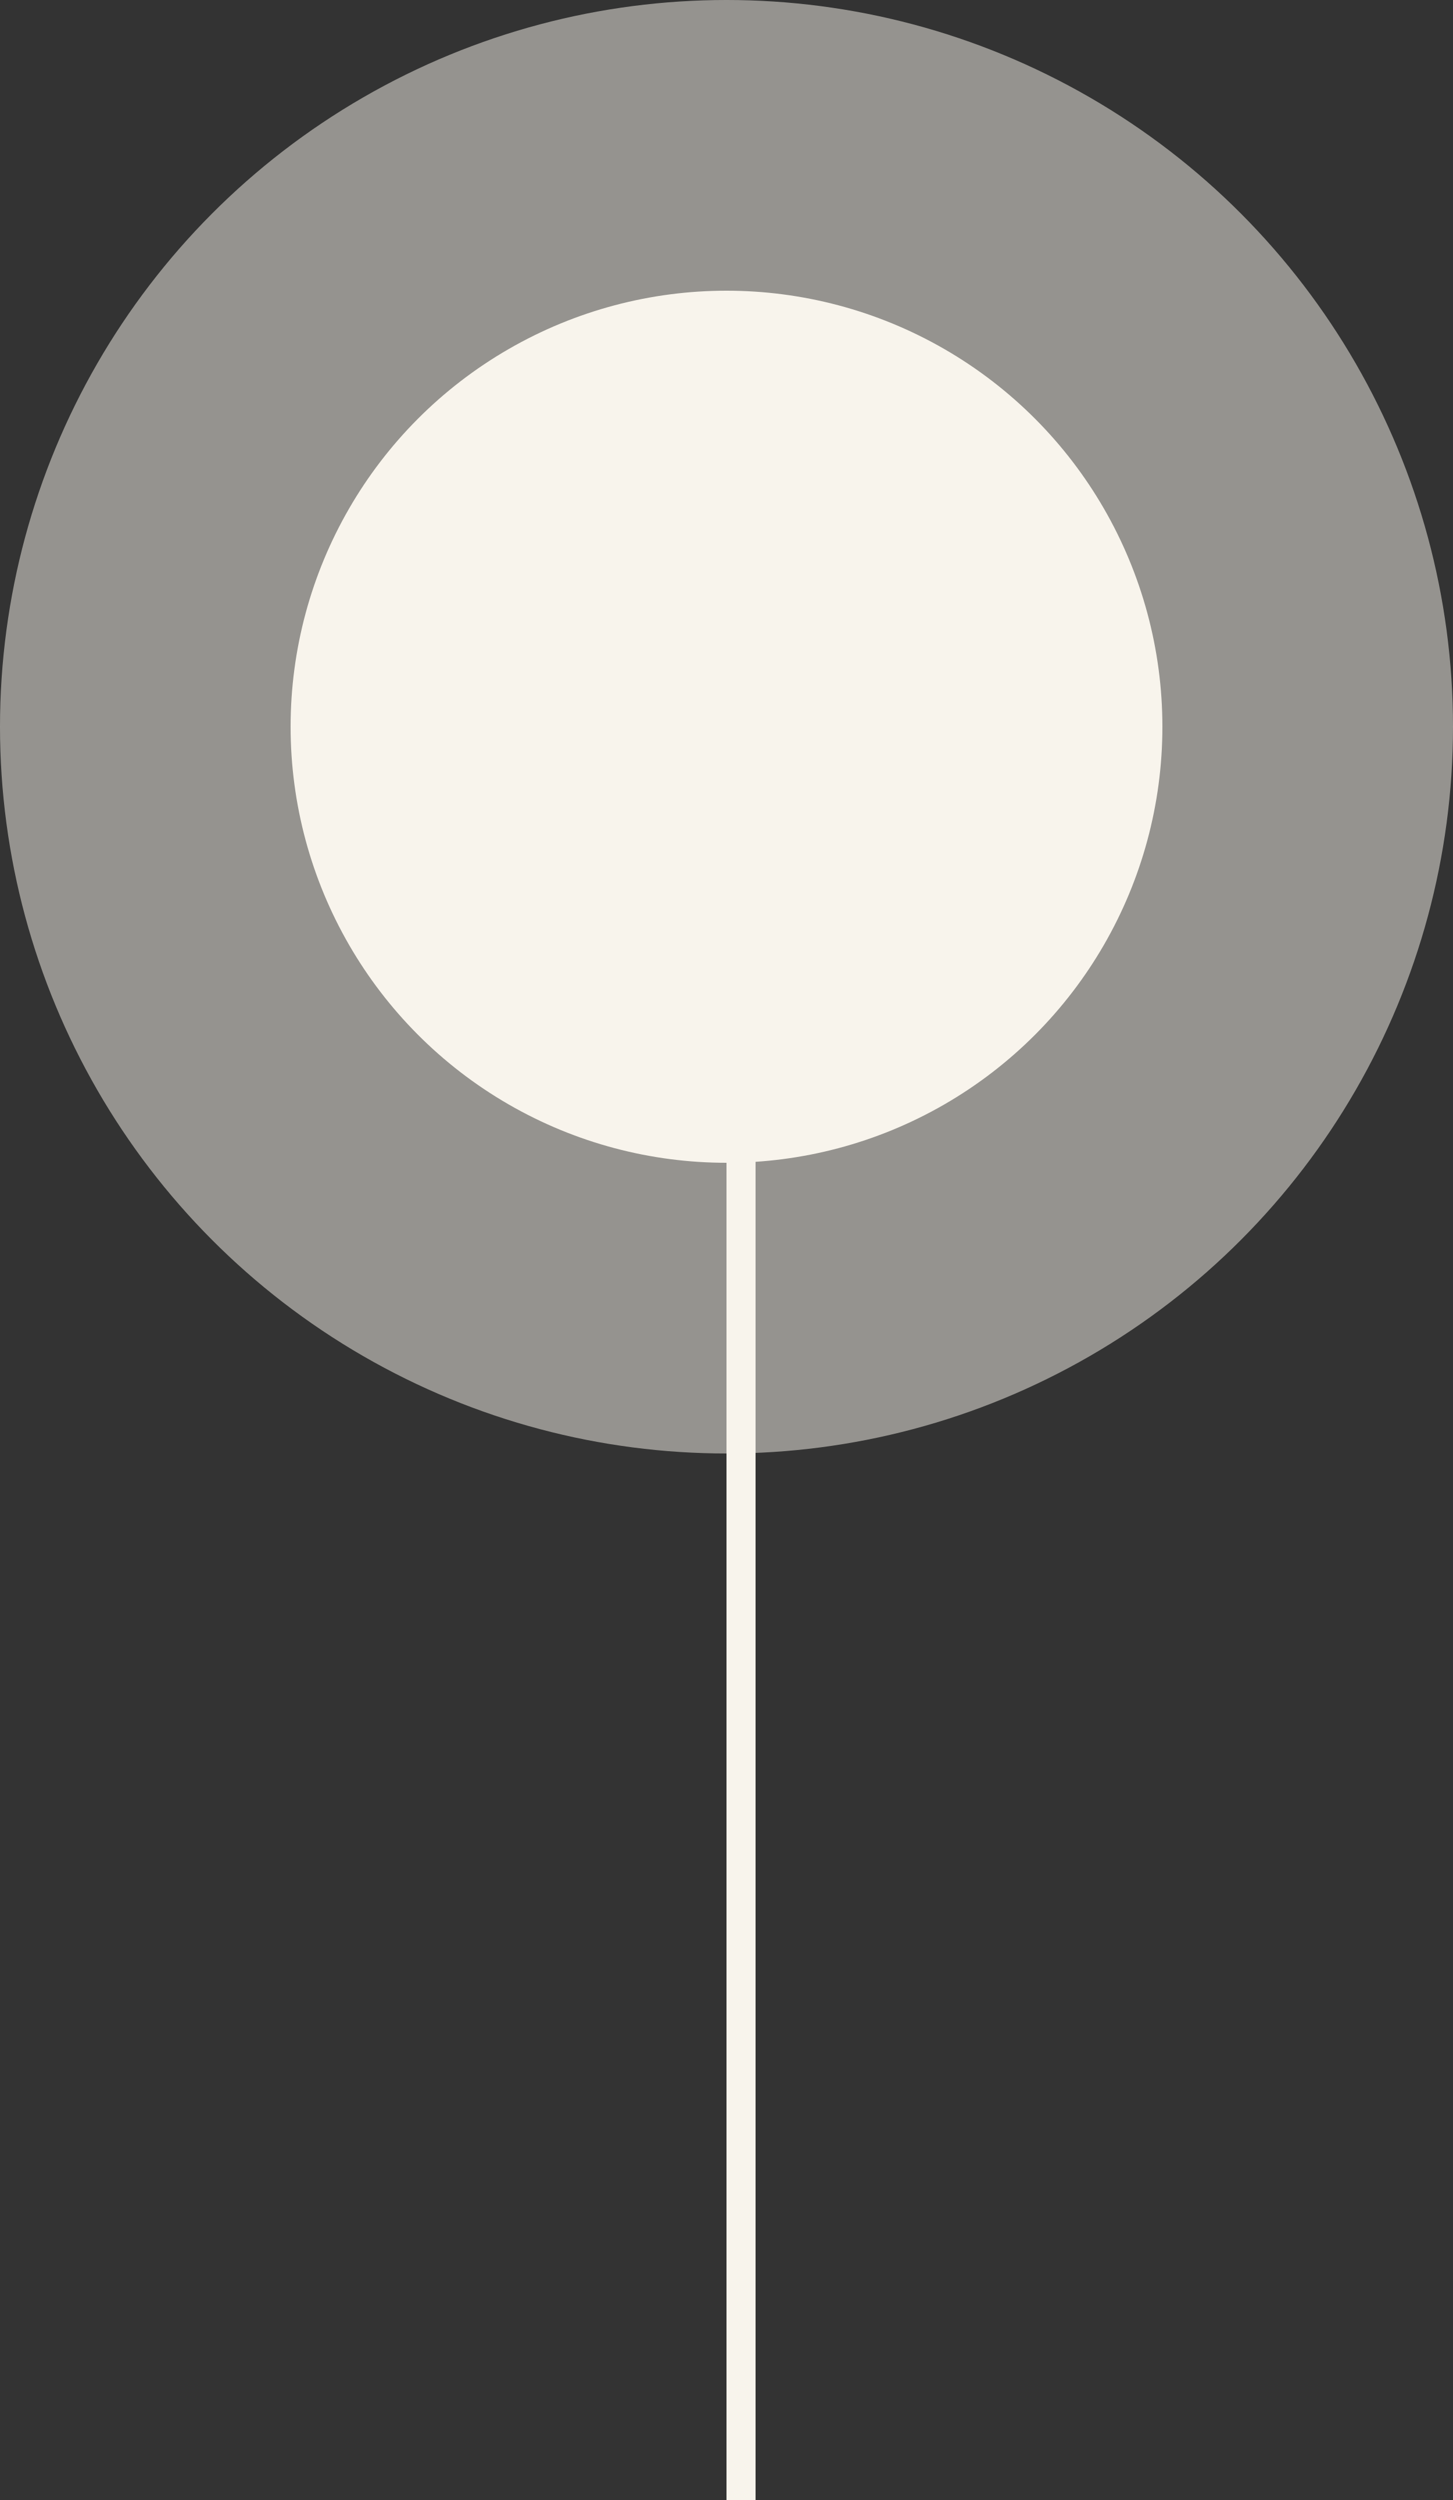 <svg width="50" height="86" viewBox="0 0 50 86" fill="none" xmlns="http://www.w3.org/2000/svg">
<rect x="0" y="0" width="50" height="86" fill="#333333" stroke="none"/>
<circle cx="25" cy="25" r="25" fill="#F8F4EC" fill-opacity="0.5"/>
<circle cx="25" cy="25" r="15" fill="#F8F4EC"/>
<line x1="25.5" y1="25" x2="25.5" y2="86" stroke="#F8F4EC"/>
</svg>
